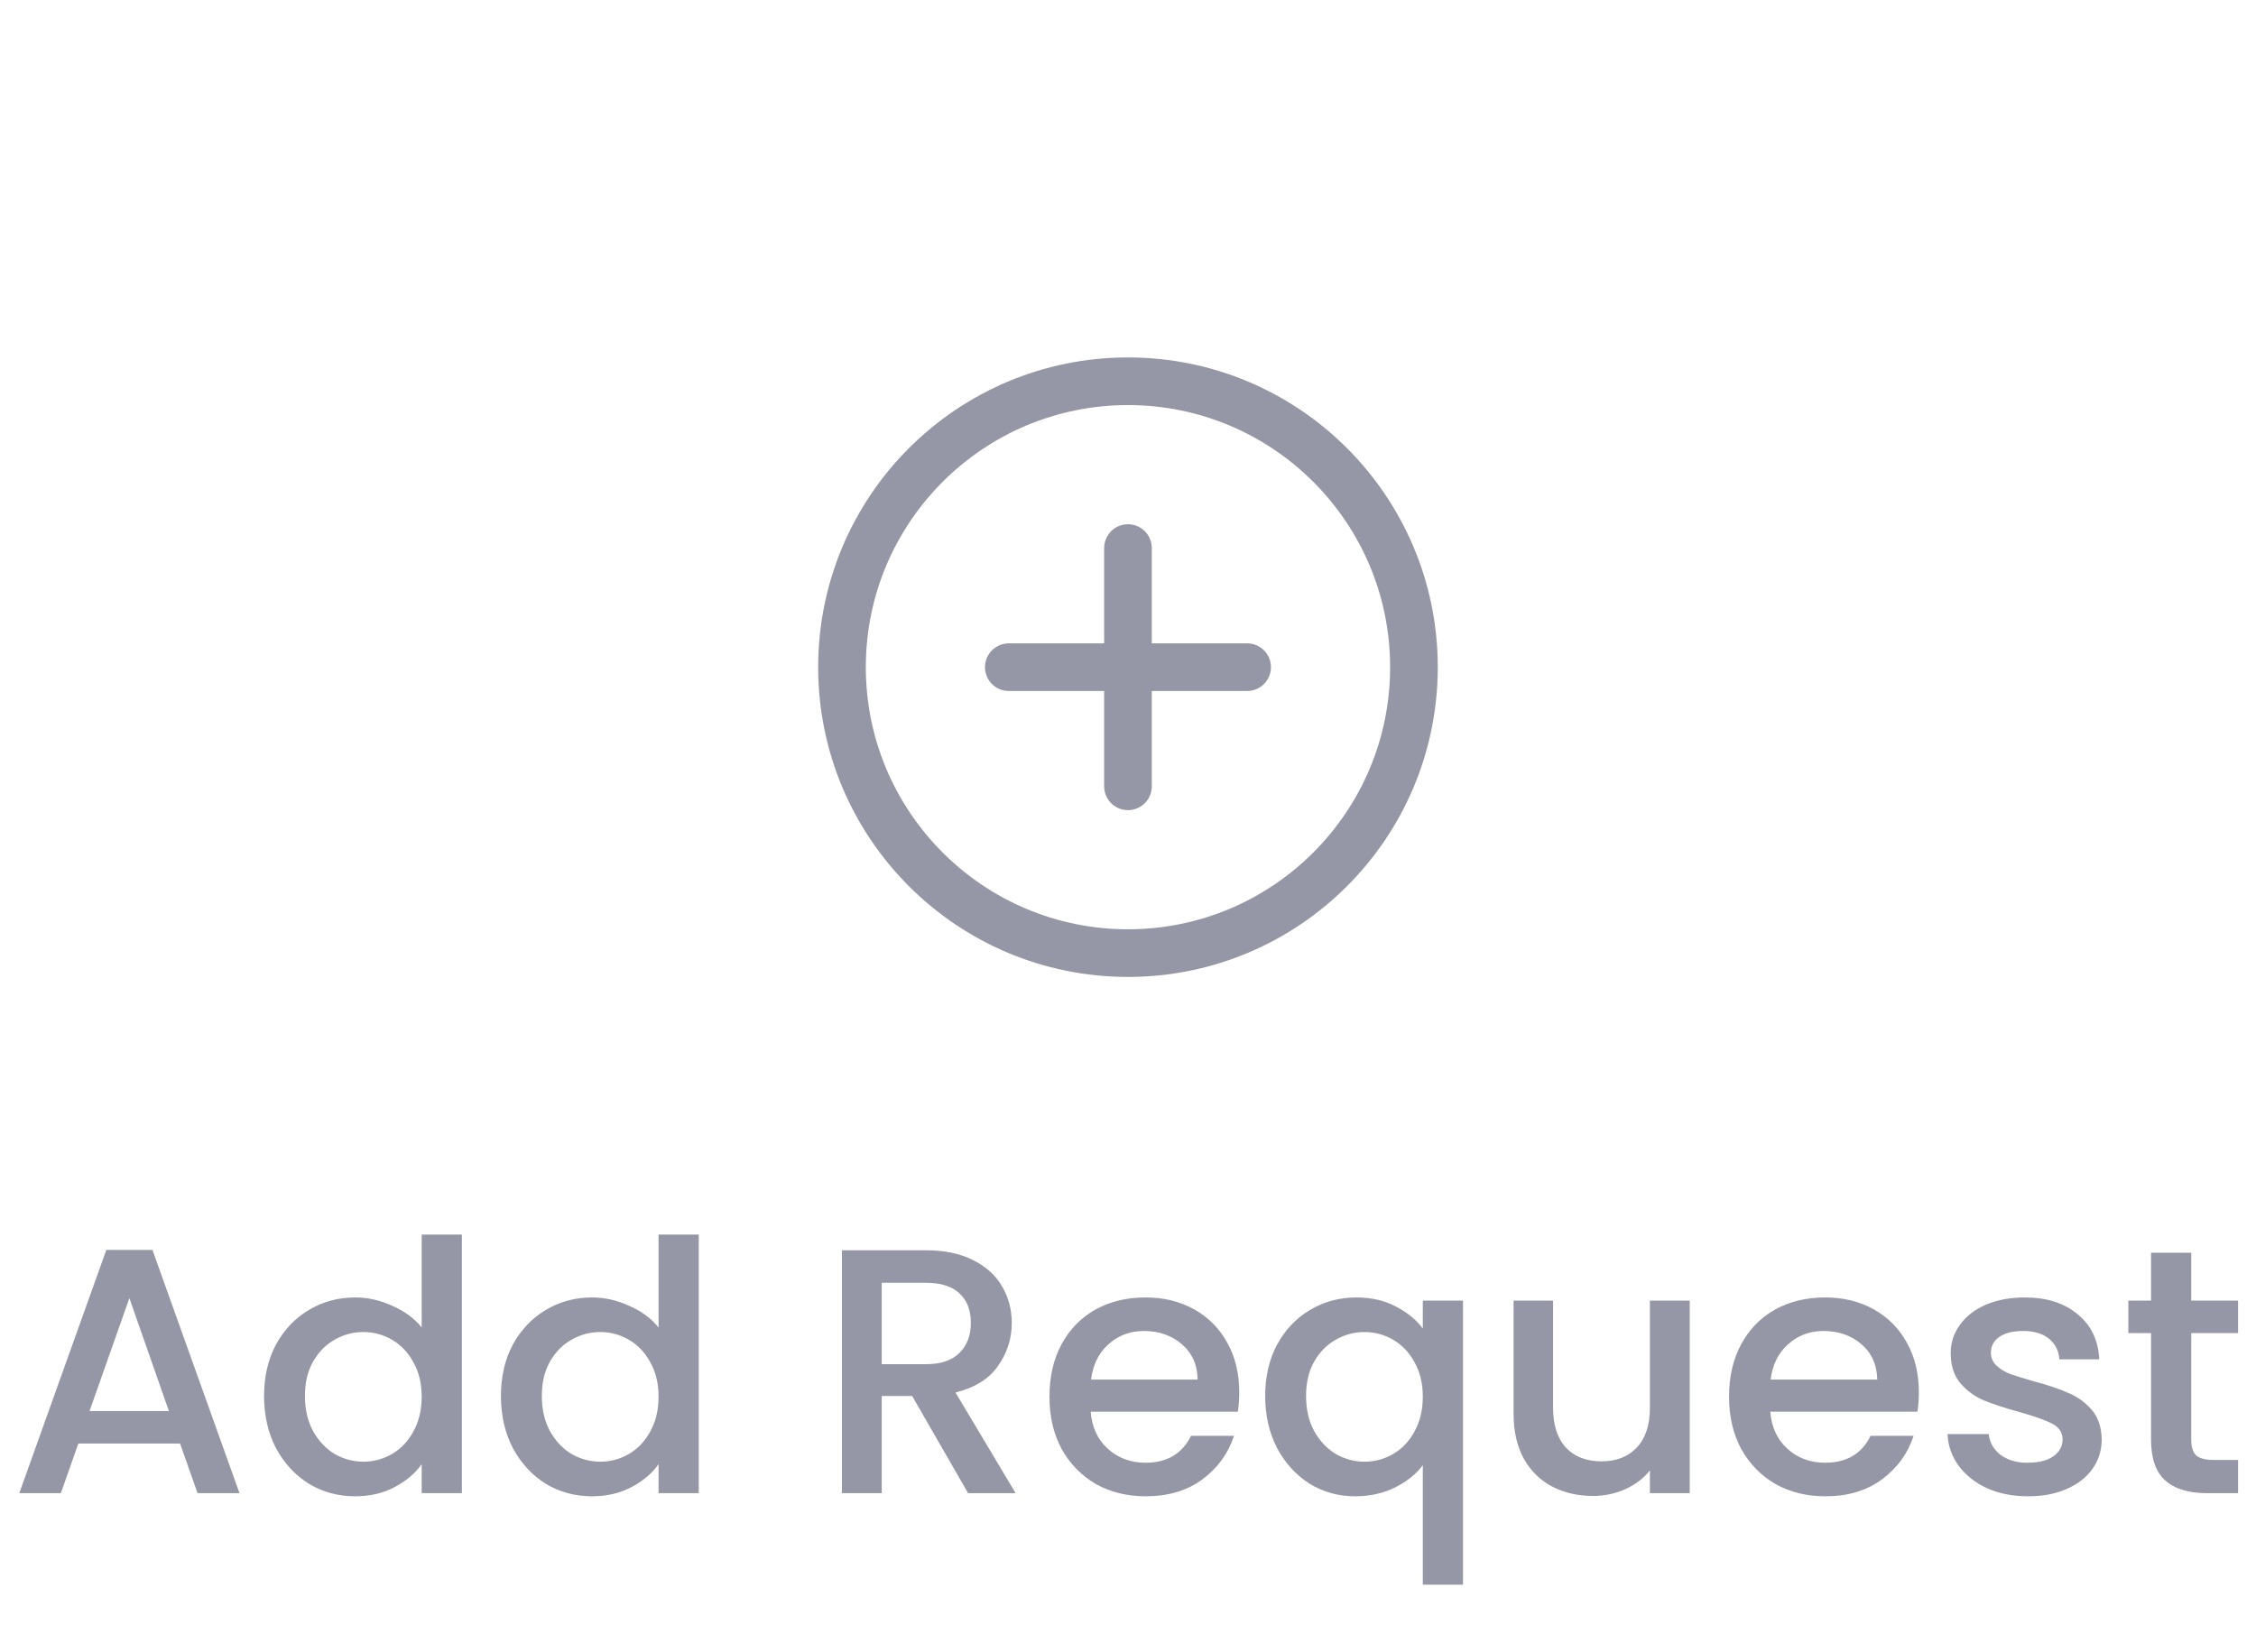 <svg width="71" height="52" viewBox="0 0 71 52" fill="none" xmlns="http://www.w3.org/2000/svg">
<path d="M35.499 17.251V24.751M39.249 21.001H31.749M44.499 21.001C44.499 16.032 40.468 12.001 35.499 12.001C30.53 12.001 26.499 16.032 26.499 21.001C26.499 25.97 30.53 30.001 35.499 30.001C40.468 30.001 44.499 25.97 44.499 21.001Z" stroke="#9597A7" stroke-width="1.5" stroke-linecap="round"/>
<path d="M5.667 45.438H2.466L1.916 47H0.607L3.346 39.344H4.798L7.537 47H6.217L5.667 45.438ZM5.315 44.415L4.072 40.862L2.818 44.415H5.315ZM8.31 43.942C8.31 43.333 8.435 42.794 8.684 42.325C8.941 41.856 9.286 41.493 9.718 41.236C10.158 40.972 10.646 40.84 11.181 40.84C11.577 40.84 11.966 40.928 12.347 41.104C12.736 41.273 13.044 41.5 13.271 41.786V38.86H14.536V47H13.271V46.087C13.066 46.38 12.78 46.622 12.413 46.813C12.054 47.004 11.64 47.099 11.17 47.099C10.642 47.099 10.158 46.967 9.718 46.703C9.286 46.432 8.941 46.058 8.684 45.581C8.435 45.097 8.31 44.551 8.31 43.942ZM13.271 43.964C13.271 43.546 13.183 43.183 13.007 42.875C12.839 42.567 12.615 42.332 12.336 42.171C12.058 42.01 11.757 41.929 11.434 41.929C11.112 41.929 10.811 42.01 10.532 42.171C10.254 42.325 10.026 42.556 9.85 42.864C9.682 43.165 9.597 43.524 9.597 43.942C9.597 44.36 9.682 44.727 9.85 45.042C10.026 45.357 10.254 45.599 10.532 45.768C10.818 45.929 11.119 46.01 11.434 46.01C11.757 46.01 12.058 45.929 12.336 45.768C12.615 45.607 12.839 45.372 13.007 45.064C13.183 44.749 13.271 44.382 13.271 43.964ZM15.765 43.942C15.765 43.333 15.89 42.794 16.139 42.325C16.396 41.856 16.741 41.493 17.173 41.236C17.613 40.972 18.101 40.84 18.636 40.84C19.032 40.84 19.421 40.928 19.802 41.104C20.191 41.273 20.499 41.5 20.726 41.786V38.86H21.991V47H20.726V46.087C20.521 46.38 20.235 46.622 19.868 46.813C19.509 47.004 19.095 47.099 18.625 47.099C18.097 47.099 17.613 46.967 17.173 46.703C16.741 46.432 16.396 46.058 16.139 45.581C15.89 45.097 15.765 44.551 15.765 43.942ZM20.726 43.964C20.726 43.546 20.638 43.183 20.462 42.875C20.294 42.567 20.07 42.332 19.791 42.171C19.513 42.01 19.212 41.929 18.889 41.929C18.567 41.929 18.266 42.01 17.987 42.171C17.709 42.325 17.481 42.556 17.305 42.864C17.137 43.165 17.052 43.524 17.052 43.942C17.052 44.36 17.137 44.727 17.305 45.042C17.481 45.357 17.709 45.599 17.987 45.768C18.273 45.929 18.574 46.01 18.889 46.01C19.212 46.01 19.513 45.929 19.791 45.768C20.07 45.607 20.294 45.372 20.462 45.064C20.638 44.749 20.726 44.382 20.726 43.964ZM30.467 47L28.707 43.942H27.75V47H26.496V39.355H29.136C29.723 39.355 30.218 39.458 30.621 39.663C31.032 39.868 31.336 40.143 31.534 40.488C31.739 40.833 31.842 41.218 31.842 41.643C31.842 42.142 31.695 42.596 31.402 43.007C31.116 43.41 30.672 43.685 30.071 43.832L31.963 47H30.467ZM27.75 42.941H29.136C29.605 42.941 29.957 42.824 30.192 42.589C30.434 42.354 30.555 42.039 30.555 41.643C30.555 41.247 30.438 40.939 30.203 40.719C29.968 40.492 29.613 40.378 29.136 40.378H27.75V42.941ZM39.001 43.821C39.001 44.048 38.986 44.254 38.957 44.437H34.326C34.363 44.921 34.542 45.31 34.865 45.603C35.188 45.896 35.584 46.043 36.053 46.043C36.728 46.043 37.204 45.761 37.483 45.196H38.836C38.653 45.753 38.319 46.212 37.835 46.571C37.358 46.923 36.764 47.099 36.053 47.099C35.474 47.099 34.953 46.971 34.491 46.714C34.036 46.45 33.677 46.083 33.413 45.614C33.156 45.137 33.028 44.587 33.028 43.964C33.028 43.341 33.153 42.794 33.402 42.325C33.659 41.848 34.014 41.482 34.469 41.225C34.931 40.968 35.459 40.84 36.053 40.84C36.625 40.84 37.135 40.965 37.582 41.214C38.029 41.463 38.378 41.815 38.627 42.27C38.876 42.717 39.001 43.234 39.001 43.821ZM37.692 43.425C37.685 42.963 37.52 42.593 37.197 42.314C36.874 42.035 36.475 41.896 35.998 41.896C35.565 41.896 35.195 42.035 34.887 42.314C34.579 42.585 34.396 42.956 34.337 43.425H37.692ZM39.817 43.942C39.817 43.333 39.942 42.794 40.191 42.325C40.448 41.856 40.792 41.493 41.225 41.236C41.665 40.972 42.153 40.84 42.688 40.84C43.157 40.84 43.572 40.935 43.931 41.126C44.298 41.317 44.58 41.548 44.778 41.819V40.939H46.043V49.882H44.778V46.12C44.58 46.391 44.294 46.622 43.92 46.813C43.546 47.004 43.121 47.099 42.644 47.099C42.123 47.099 41.647 46.967 41.214 46.703C40.789 46.432 40.448 46.058 40.191 45.581C39.942 45.097 39.817 44.551 39.817 43.942ZM44.778 43.964C44.778 43.546 44.69 43.183 44.514 42.875C44.346 42.567 44.122 42.332 43.843 42.171C43.565 42.01 43.264 41.929 42.941 41.929C42.618 41.929 42.318 42.01 42.039 42.171C41.761 42.325 41.533 42.556 41.357 42.864C41.188 43.165 41.104 43.524 41.104 43.942C41.104 44.36 41.188 44.727 41.357 45.042C41.533 45.357 41.761 45.599 42.039 45.768C42.325 45.929 42.626 46.01 42.941 46.01C43.264 46.01 43.565 45.929 43.843 45.768C44.122 45.607 44.346 45.372 44.514 45.064C44.69 44.749 44.778 44.382 44.778 43.964ZM53.179 40.939V47H51.925V46.285C51.727 46.534 51.467 46.732 51.144 46.879C50.829 47.018 50.492 47.088 50.132 47.088C49.656 47.088 49.227 46.989 48.845 46.791C48.471 46.593 48.174 46.3 47.954 45.911C47.742 45.522 47.635 45.053 47.635 44.503V40.939H48.878V44.316C48.878 44.859 49.014 45.277 49.285 45.57C49.557 45.856 49.927 45.999 50.396 45.999C50.866 45.999 51.236 45.856 51.507 45.57C51.786 45.277 51.925 44.859 51.925 44.316V40.939H53.179ZM60.389 43.821C60.389 44.048 60.374 44.254 60.345 44.437H55.714C55.751 44.921 55.93 45.31 56.253 45.603C56.575 45.896 56.971 46.043 57.441 46.043C58.115 46.043 58.592 45.761 58.871 45.196H60.224C60.041 45.753 59.707 46.212 59.223 46.571C58.746 46.923 58.152 47.099 57.441 47.099C56.861 47.099 56.341 46.971 55.879 46.714C55.424 46.45 55.065 46.083 54.801 45.614C54.544 45.137 54.416 44.587 54.416 43.964C54.416 43.341 54.541 42.794 54.79 42.325C55.047 41.848 55.402 41.482 55.857 41.225C56.319 40.968 56.847 40.84 57.441 40.84C58.013 40.84 58.523 40.965 58.97 41.214C59.417 41.463 59.766 41.815 60.015 42.27C60.264 42.717 60.389 43.234 60.389 43.821ZM59.08 43.425C59.072 42.963 58.907 42.593 58.585 42.314C58.262 42.035 57.862 41.896 57.386 41.896C56.953 41.896 56.583 42.035 56.275 42.314C55.967 42.585 55.783 42.956 55.725 43.425H59.08ZM63.823 47.099C63.346 47.099 62.917 47.015 62.536 46.846C62.162 46.67 61.865 46.435 61.645 46.142C61.425 45.841 61.307 45.508 61.293 45.141H62.591C62.613 45.398 62.734 45.614 62.954 45.79C63.181 45.959 63.464 46.043 63.801 46.043C64.153 46.043 64.424 45.977 64.615 45.845C64.813 45.706 64.912 45.53 64.912 45.317C64.912 45.09 64.802 44.921 64.582 44.811C64.369 44.701 64.028 44.58 63.559 44.448C63.104 44.323 62.734 44.202 62.448 44.085C62.162 43.968 61.913 43.788 61.7 43.546C61.495 43.304 61.392 42.985 61.392 42.589C61.392 42.266 61.487 41.973 61.678 41.709C61.868 41.438 62.14 41.225 62.492 41.071C62.851 40.917 63.262 40.84 63.724 40.84C64.413 40.84 64.967 41.016 65.385 41.368C65.81 41.713 66.037 42.186 66.067 42.787H64.813C64.791 42.516 64.681 42.299 64.483 42.138C64.285 41.977 64.017 41.896 63.68 41.896C63.35 41.896 63.097 41.958 62.921 42.083C62.745 42.208 62.657 42.373 62.657 42.578C62.657 42.739 62.715 42.875 62.833 42.985C62.95 43.095 63.093 43.183 63.262 43.249C63.431 43.308 63.68 43.385 64.01 43.48C64.45 43.597 64.809 43.718 65.088 43.843C65.374 43.96 65.62 44.136 65.825 44.371C66.03 44.606 66.136 44.917 66.144 45.306C66.144 45.651 66.049 45.959 65.858 46.23C65.667 46.501 65.396 46.714 65.044 46.868C64.699 47.022 64.292 47.099 63.823 47.099ZM68.962 41.962V45.317C68.962 45.544 69.013 45.709 69.116 45.812C69.226 45.907 69.409 45.955 69.666 45.955H70.436V47H69.446C68.881 47 68.448 46.868 68.148 46.604C67.847 46.34 67.697 45.911 67.697 45.317V41.962H66.982V40.939H67.697V39.432H68.962V40.939H70.436V41.962H68.962Z" fill="#9597A7"/>
</svg>

